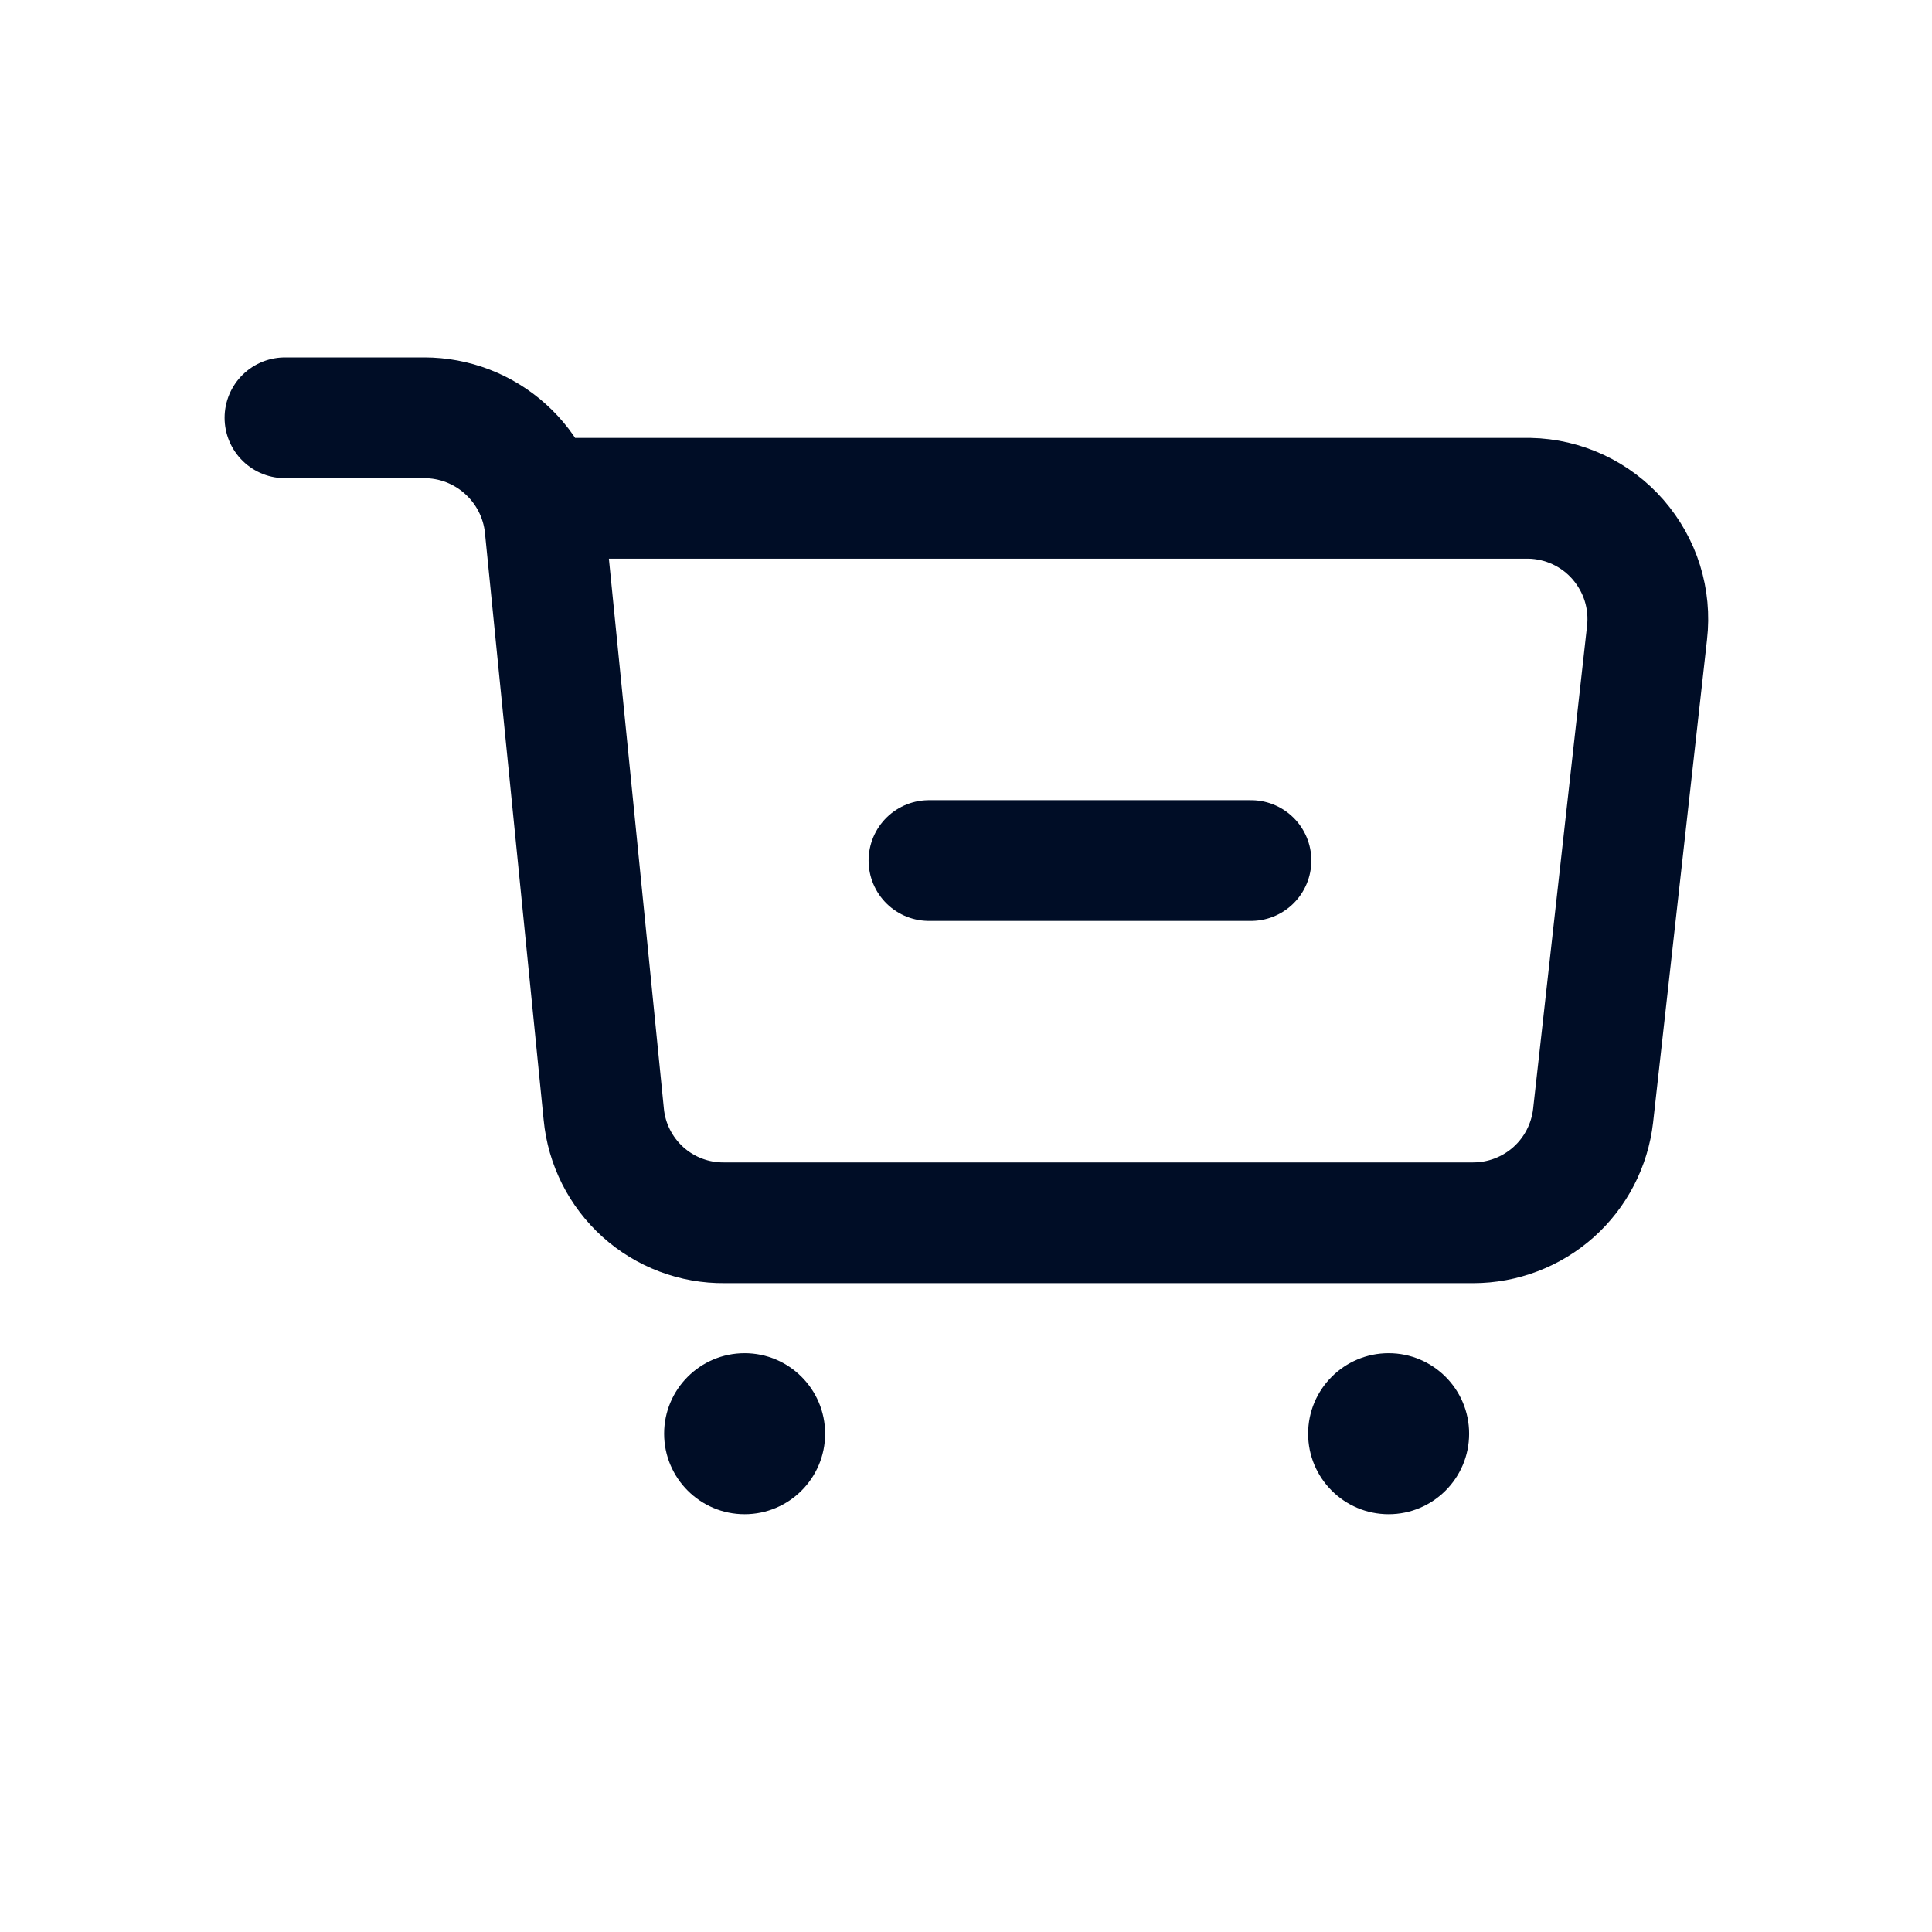 <svg
  width="24"
  height="24"
  viewBox="0 0 24 24"
  fill="none"
  xmlns="http://www.w3.org/2000/svg"
>
  <path
    d="M9.25 18.81C9.802 18.81 10.25 18.362 10.25 17.81C10.25 17.258 9.802 16.81 9.25 16.81C8.698 16.81 8.25 17.258 8.25 17.81C8.25 18.362 8.698 18.81 9.25 18.81Z"
    fill="#000D26"
  />
  <path
    d="M17.25 18.81C17.802 18.81 18.25 18.362 18.25 17.81C18.25 17.258 17.802 16.81 17.25 16.81C16.698 16.81 16.25 17.258 16.25 17.81C16.25 18.362 16.698 18.81 17.25 18.81Z"
    fill="#000D26"
  />
  <path
    d="M3.54 5.19H5.27C5.643 5.19 6.002 5.328 6.279 5.578C6.556 5.827 6.731 6.17 6.77 6.54L7.5 13.84C7.535 14.212 7.709 14.557 7.987 14.808C8.265 15.058 8.626 15.194 9 15.19H18.3C18.668 15.19 19.024 15.054 19.299 14.809C19.573 14.564 19.748 14.226 19.79 13.86L20.46 7.86C20.484 7.653 20.464 7.442 20.402 7.243C20.34 7.044 20.236 6.86 20.099 6.702C19.962 6.545 19.793 6.418 19.604 6.33C19.414 6.242 19.209 6.194 19 6.19H6.73"
    stroke="#000D26"
    stroke-width="1.5"
    stroke-linecap="round"
    stroke-linejoin="round"
  />
  <path
    d="M15.54 10.69H11.54"
    stroke="#000D26"
    stroke-width="1.5"
    stroke-linecap="round"
    stroke-linejoin="round"
  />
</svg>
